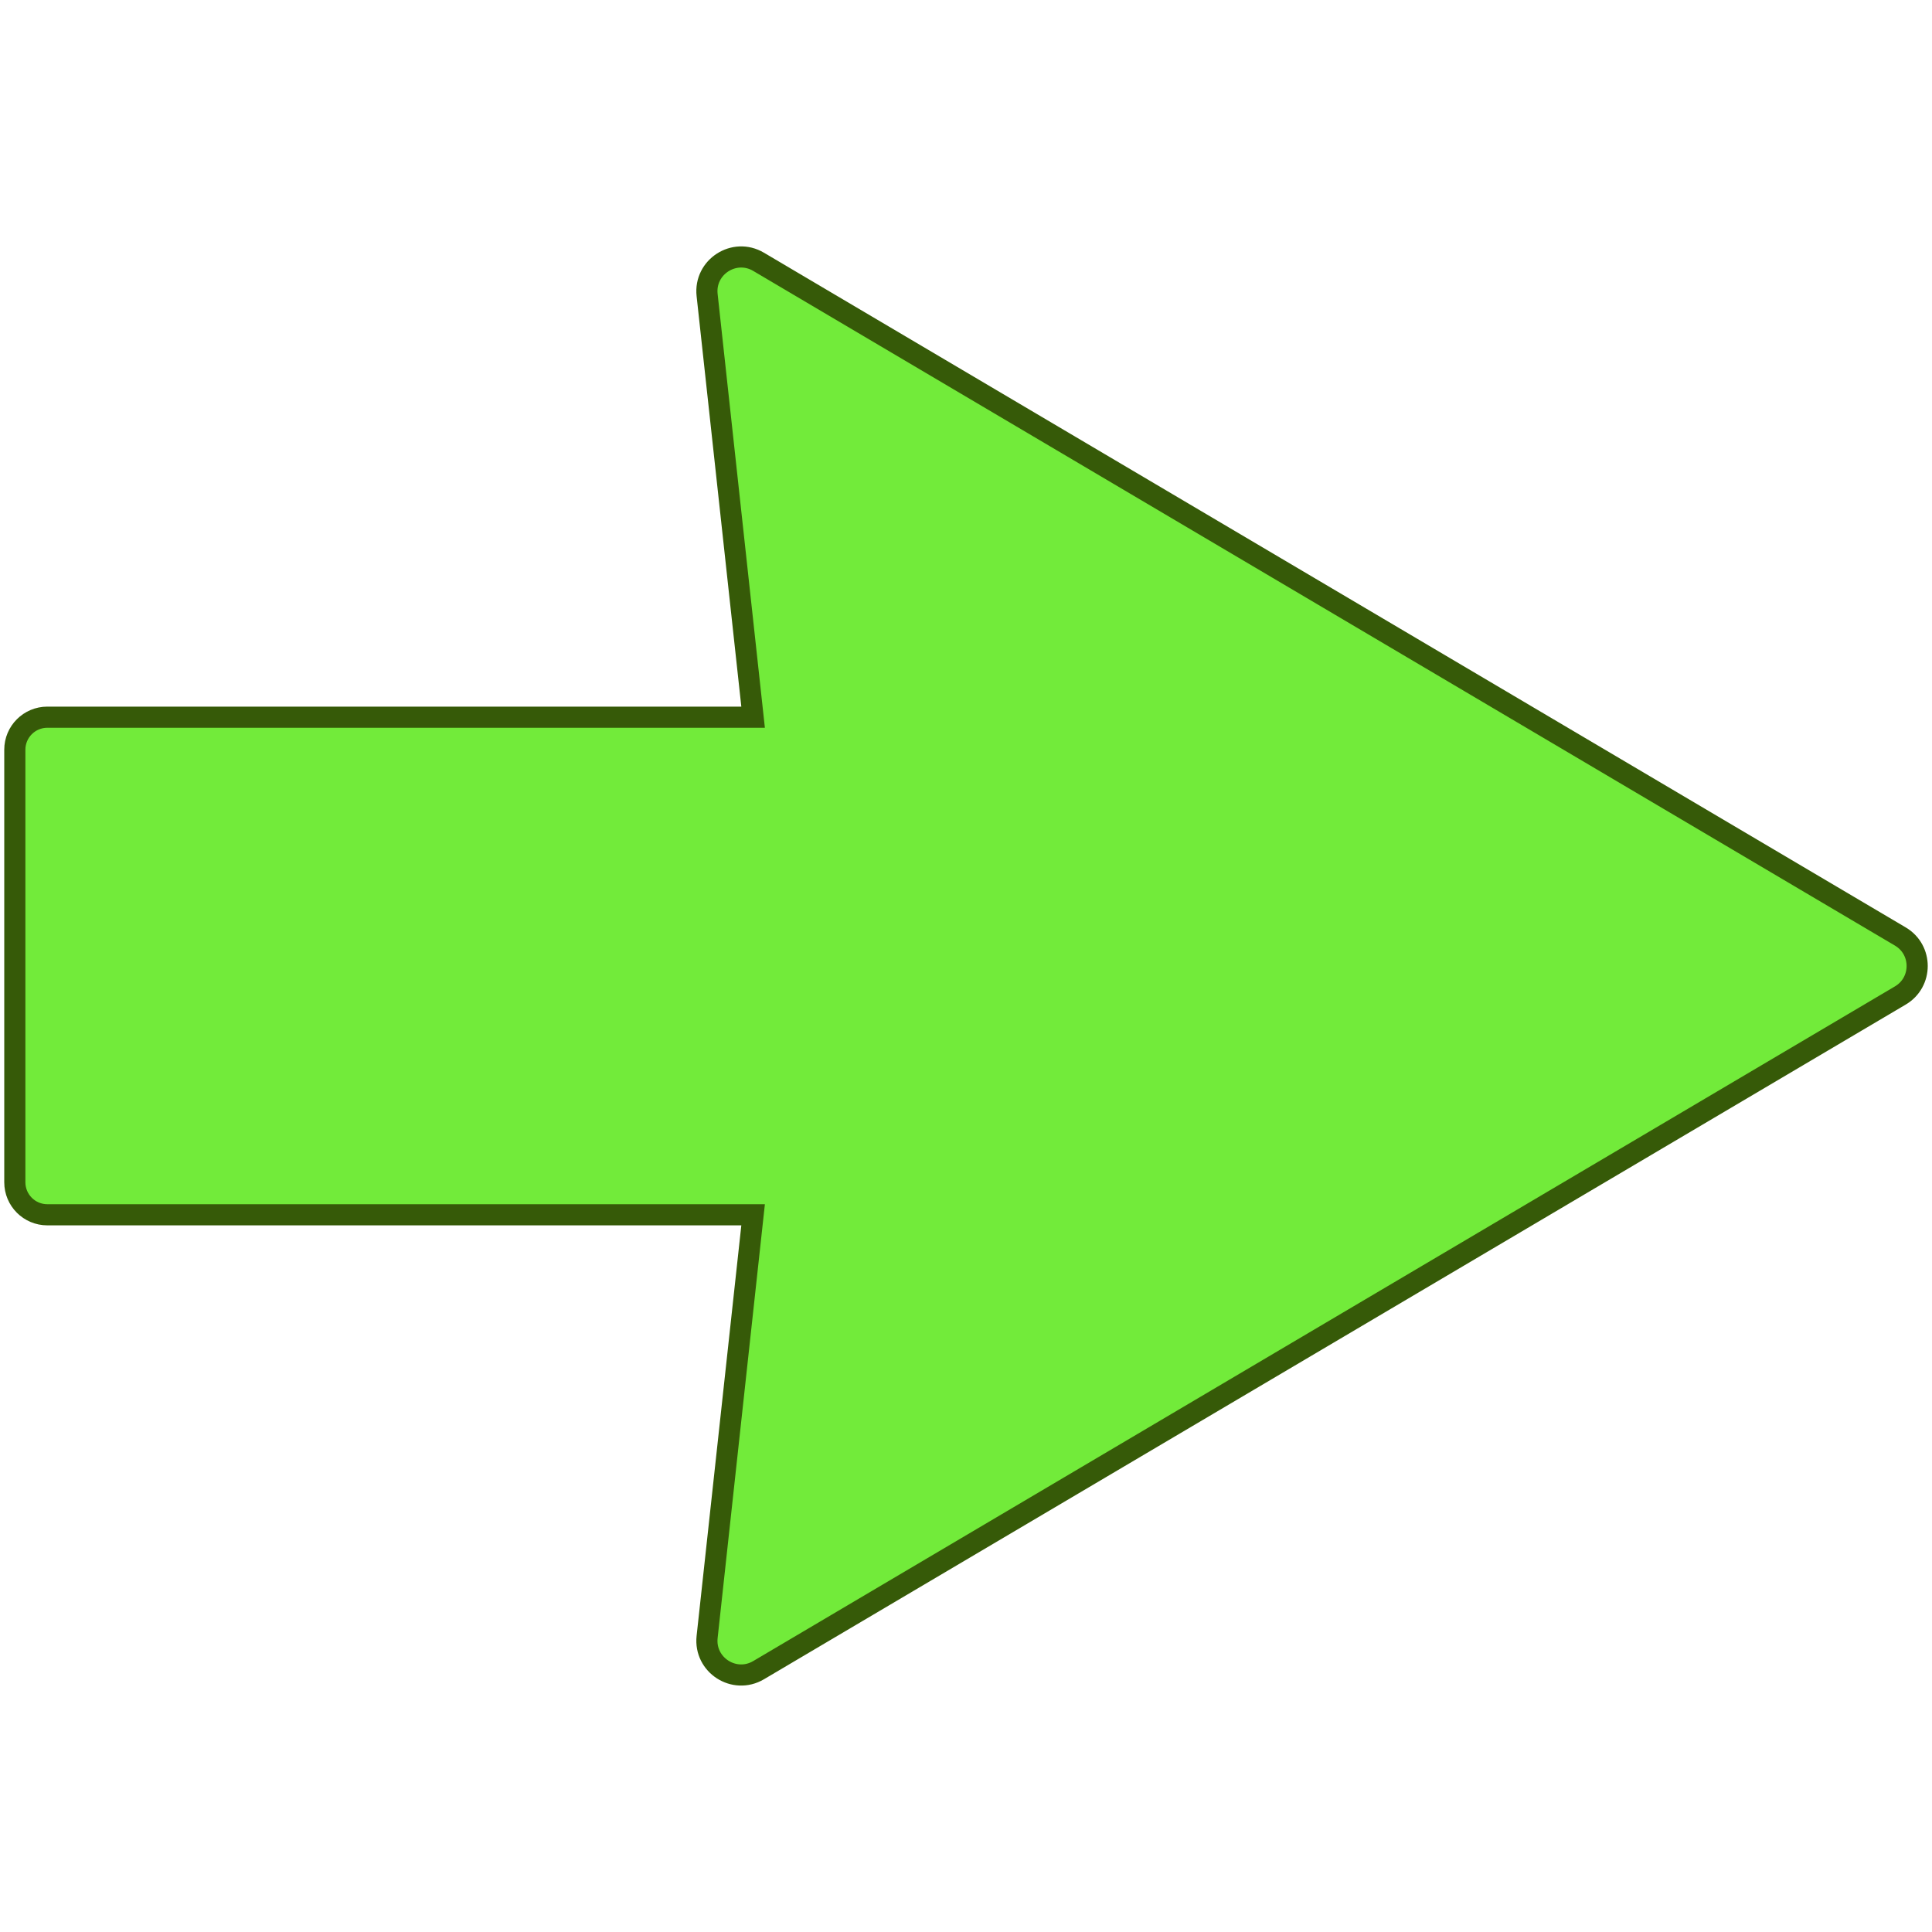 <svg xmlns="http://www.w3.org/2000/svg" xmlns:xlink="http://www.w3.org/1999/xlink" version="1.1" width="256" height="256" viewBox="0 0 256 256" xml:space="preserve">
<desc fill="#5d9d0b">Created with Fabric.js 1.7.22</desc>
<defs fill="#5d9d0b">
</defs>
<g transform="translate(128 128) scale(0.72 0.72)" style="">
	<g style="stroke:#365a08; stroke-width: 0; stroke-dasharray:#365a08; stroke-linecap: butt; stroke-linejoin: miter; stroke-miterlimit: 10; fill:#365a08; fill-rule: nonzero; opacity: 1;" transform="translate(-175.05 -175.05) scale(3.89 3.89)">
	<path d="M 89.204 43.605 l -54.017 -31.92 c -1.148 -0.679 -2.579 0.244 -2.435 1.57 l 2.176 19.974 H 1.538 C 0.688 33.23 0 33.918 0 34.767 v 20.465 c 0 0.849 0.688 1.538 1.538 1.538 h 33.39 l -2.176 19.974 c -0.144 1.326 1.286 2.249 2.435 1.57 l 54.017 -31.92 C 90.265 45.768 90.265 44.232 89.204 43.605 z" style="stroke:#365a08; stroke-width: 1; stroke-dasharray:#365a08; stroke-linecap: butt; stroke-linejoin: miter; stroke-miterlimit: 10; fill: #72eb3a; fill-rule: nonzero; opacity: 1;" transform=" matrix(1 0 0 1 0 0) " stroke-linecap="round"/>
</g>
</g>
</svg>